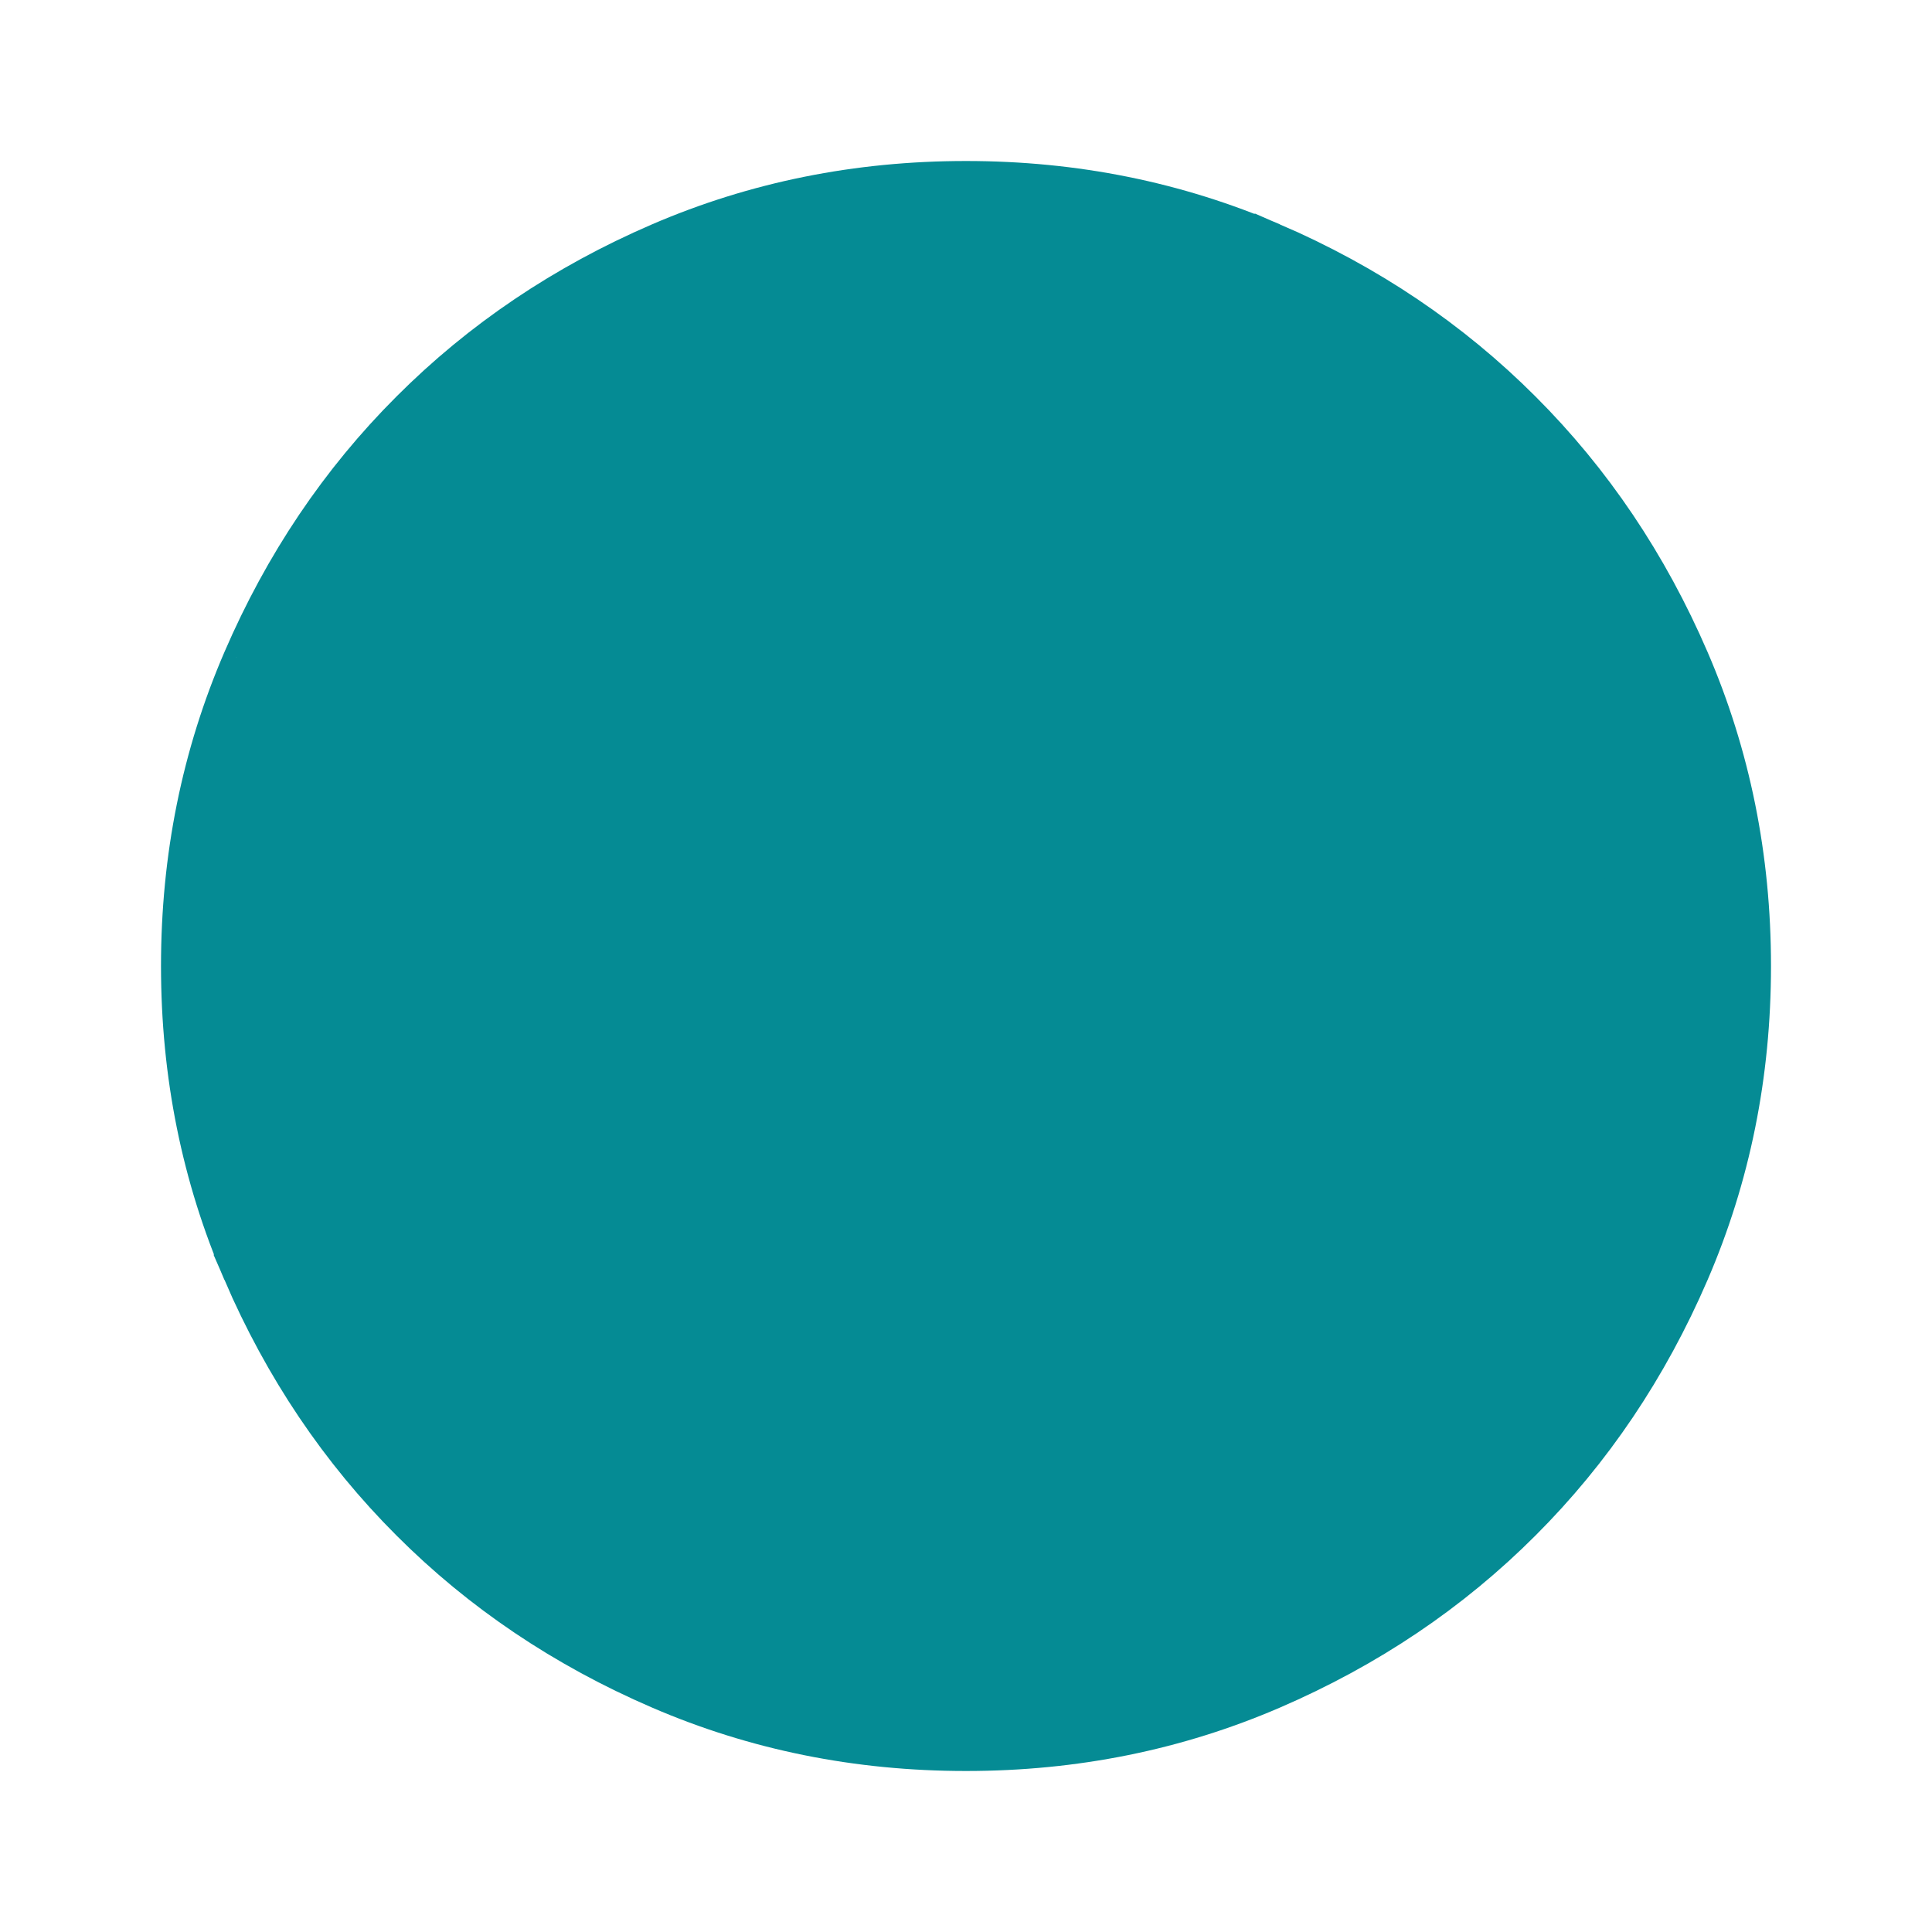 <svg width="24" height="24" viewBox="0 0 24 24" fill="none" xmlns="http://www.w3.org/2000/svg">
<path d="M3.247 15.702L3.247 15.702C3.748 16.863 4.425 17.868 5.279 18.721C6.132 19.575 7.137 20.252 8.298 20.753L8.298 20.753C9.45 21.25 10.682 21.5 12 21.5C13.318 21.5 14.55 21.25 15.702 20.753L15.702 20.753C16.863 20.252 17.868 19.575 18.721 18.721C19.575 17.868 20.252 16.863 20.753 15.702L20.753 15.702C21.25 14.55 21.5 13.318 21.5 12C21.5 10.682 21.25 9.45 20.753 8.298L20.753 8.298C20.252 7.137 19.575 6.132 18.721 5.279C17.868 4.425 16.863 3.747 15.702 3.246L3.247 15.702ZM3.247 15.702C2.75 14.55 2.5 13.318 2.5 12C2.5 10.682 2.75 9.45 3.247 8.298L3.247 8.298M3.247 15.702L3.247 8.298M3.247 8.298C3.748 7.137 4.425 6.132 5.279 5.279M3.247 8.298L5.279 5.279M5.279 5.279C6.132 4.425 7.137 3.747 8.298 3.246L5.279 5.279ZM9.207 11.5H14.793L12 14.293L9.207 11.5ZM8.298 3.246C9.45 2.75 10.682 2.5 12 2.5C13.318 2.5 14.55 2.75 15.702 3.246H8.298ZM12 20.5C14.363 20.5 16.383 19.674 18.029 18.029C19.674 16.383 20.5 14.363 20.5 12C20.5 9.637 19.674 7.617 18.029 5.971C16.383 4.326 14.363 3.5 12 3.5C9.637 3.5 7.617 4.326 5.971 5.971C4.326 7.617 3.5 9.637 3.5 12C3.5 14.363 4.326 16.383 5.971 18.029C7.617 19.674 9.637 20.5 12 20.5Z" fill="#058B94" stroke="#058B94"/>
</svg>
